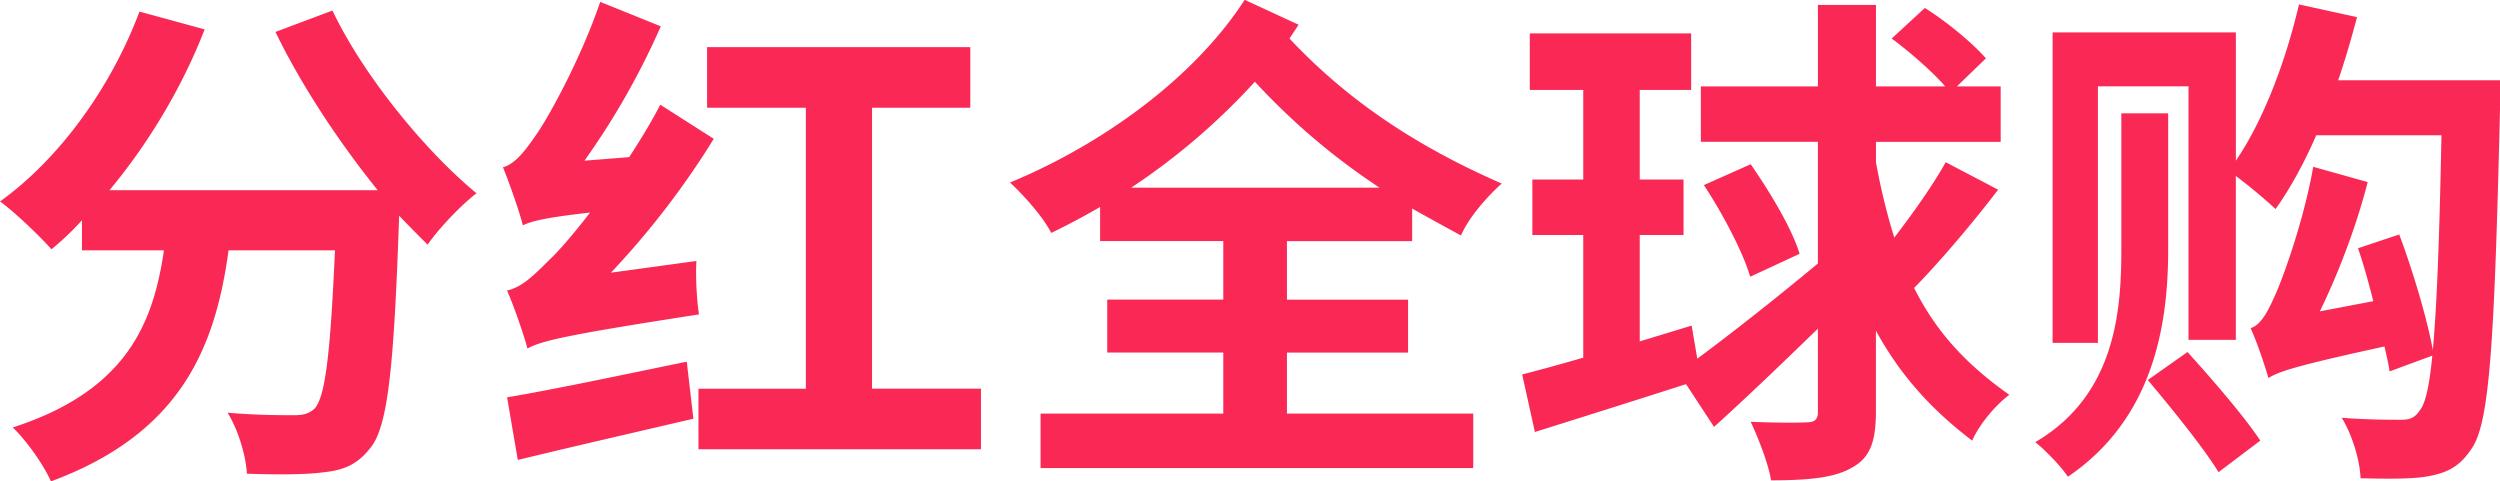 <svg xmlns="http://www.w3.org/2000/svg" preserveAspectRatio="xMidYMid" width="196.438" height="37.812" viewBox="0 0 196.438 37.812"><defs><style>.cls-1{fill:#fa2855;fill-rule:evenodd}</style></defs><path d="M196.44 8.506c-.44 18.277-.8 24.716-2.24 26.755-.96 1.44-1.92 1.88-3.4 2.16-1.28.24-3.32.2-5.32.16-.04-1.36-.64-3.4-1.48-4.757 1.96.16 3.76.16 4.64.16.68 0 1.08-.12 1.48-.72.44-.52.76-1.84 1-4.32l-3.36 1.24c-.08-.6-.24-1.24-.4-1.96-6.958 1.52-8.278 1.96-9.118 2.48-.24-.84-.88-2.8-1.4-3.92.68-.2 1.24-1.04 1.8-2.32.6-1.2 2.36-5.998 3.12-10.357l4.28 1.2c-.88 3.44-2.28 7.12-3.76 10.158l4.2-.8c-.36-1.44-.76-2.88-1.2-4.16l3.238-1.08c1.08 2.88 2.2 6.64 2.64 9.08.32-3.48.52-8.8.68-16.878h-9.838c-.96 2.2-2.08 4.24-3.2 5.8-.68-.64-2.04-1.8-3.12-2.6v12.878h-3.72V6.786h-7.118v20.157h-3.56V2.547h14.4v10.078c2.158-3.16 3.918-7.8 4.958-12.278l4.56 1c-.44 1.68-.92 3.32-1.48 4.96h12.717v2.2zm-29.756.4h3.68v10.718c0 5.92-1.16 13.278-7.88 17.837-.52-.8-1.72-2.04-2.56-2.72 6.28-3.677 6.76-10.276 6.76-15.115V8.905zm-29.162 12.838c-.56-1.92-2.16-4.96-3.64-7.2l3.68-1.64c1.52 2.2 3.24 5.04 3.84 7.04l-3.88 1.8zM154.96 34.62c-3.36-2.558-5.72-5.278-7.56-8.637v6.36c0 2.398-.48 3.638-1.88 4.398-1.36.8-3.398 1-6.358 1-.2-1.28-1-3.32-1.6-4.597 1.92.08 3.8.08 4.4.04.6 0 .88-.2.88-.8v-6.56c-2.8 2.72-5.68 5.48-8.16 7.72l-2.2-3.36c-4.118 1.32-8.437 2.68-11.877 3.76l-1-4.52c1.4-.36 3-.8 4.8-1.32v-9.638h-4v-4.36h4V7.067h-4.2v-4.44h12.678v4.44h-4.04v7.04h3.44v4.358h-3.44v8.36l4.08-1.24.44 2.598c2.6-1.92 6.16-4.72 9.478-7.478v-9.56h-9.196V6.787h9.198v-6.4h4.56v6.4h5.44c-1.04-1.2-2.76-2.68-4.2-3.76l2.6-2.4c1.68 1.04 3.76 2.76 4.8 3.96l-2.28 2.2h3.44v4.36h-9.8v1.6c.4 2.2.88 4.118 1.44 5.918 1.48-1.92 3.04-4.12 4.04-5.92l4.12 2.16c-2.08 2.72-4.6 5.68-6.6 7.72 1.72 3.44 4.08 5.998 7.48 8.398-1.08.8-2.36 2.32-2.92 3.6zM114.8 18.505c-1.32-.72-2.64-1.44-3.84-2.12v2.56h-9.838v4.6h9.518v4.16h-9.518V32.5h14.637v4.28H81.763V32.5h14.358v-4.8h-9.12v-4.16h9.12v-4.598h-9.68v-2.68c-1.24.72-2.518 1.4-3.838 2.04-.64-1.24-2.04-2.84-3.24-3.96 7.16-2.96 14.438-8.158 18.437-14.357l4.24 1.96-.72 1.08c4.76 5.08 10.28 8.598 16.678 11.398-1.2 1.08-2.6 2.68-3.2 4.08zM98.6 6.425c-2.88 3.16-6.2 6-9.718 8.32H108.4c-3.52-2.32-6.718-5-9.798-8.32zM54.88 30.543h8.44V8.466h-7.76v-4.76h20.68v4.76h-7.72v22.076h8.56v4.76H54.882v-4.76zm-5.438-18.197c.88-1.36 1.72-2.72 2.44-4.12l4.2 2.68c-2.28 3.72-5.12 7.4-8.08 10.52l6.72-.92c-.08 1.32.04 3.158.2 4.198-10.6 1.64-12.36 2.08-13.48 2.68-.24-.96-1.04-3.28-1.6-4.56 1.12-.24 2-1.08 3.4-2.48.64-.6 1.8-1.92 3.12-3.64-3.6.4-4.6.68-5.28 1-.24-1-1.04-3.278-1.56-4.558.84-.24 1.56-1.04 2.44-2.32.92-1.2 3.64-6.08 5.2-10.678l4.76 1.92a59.09 59.09 0 0 1-6 10.558l3.52-.28zm-18.084 4.6v.12c-.4 11.797-.88 16.517-2.28 18.156-1 1.28-2.08 1.72-3.6 1.88-1.44.2-3.678.2-6.078.12-.08-1.44-.68-3.437-1.52-4.797 2.16.2 4.28.2 5.24.2.72 0 1.16-.12 1.6-.52.84-.92 1.24-4.32 1.6-12.438h-8.36c-1.04 7.56-3.68 14.357-13.957 18.157-.56-1.28-1.92-3.2-3-4.238 8.92-2.88 11.038-8.16 11.878-13.918H6.44v-2.36c-.76.84-1.56 1.6-2.397 2.28-.88-1-2.88-2.92-4.04-3.76C4.683 12.466 8.723 6.868 10.96.91l5.12 1.4c-1.8 4.64-4.48 9.037-7.48 12.637h21.08c-3-3.72-5.96-8.16-8.038-12.438l4.48-1.68C28.52 5.87 33.32 11.786 37.44 15.186c-1.2.92-2.96 2.76-3.84 4.04-.72-.72-1.48-1.48-2.24-2.28zM53.963 28.42l.52 4.48c-4.8 1.12-9.84 2.28-13.798 3.24l-.84-4.92c3.6-.6 9.04-1.76 14.118-2.8zm123.64 6.2l-3.28 2.48c-1.12-1.84-3.64-4.96-5.56-7.24l3.12-2.2c1.92 2.12 4.48 5.08 5.72 6.96z" class="cls-1"/></svg>